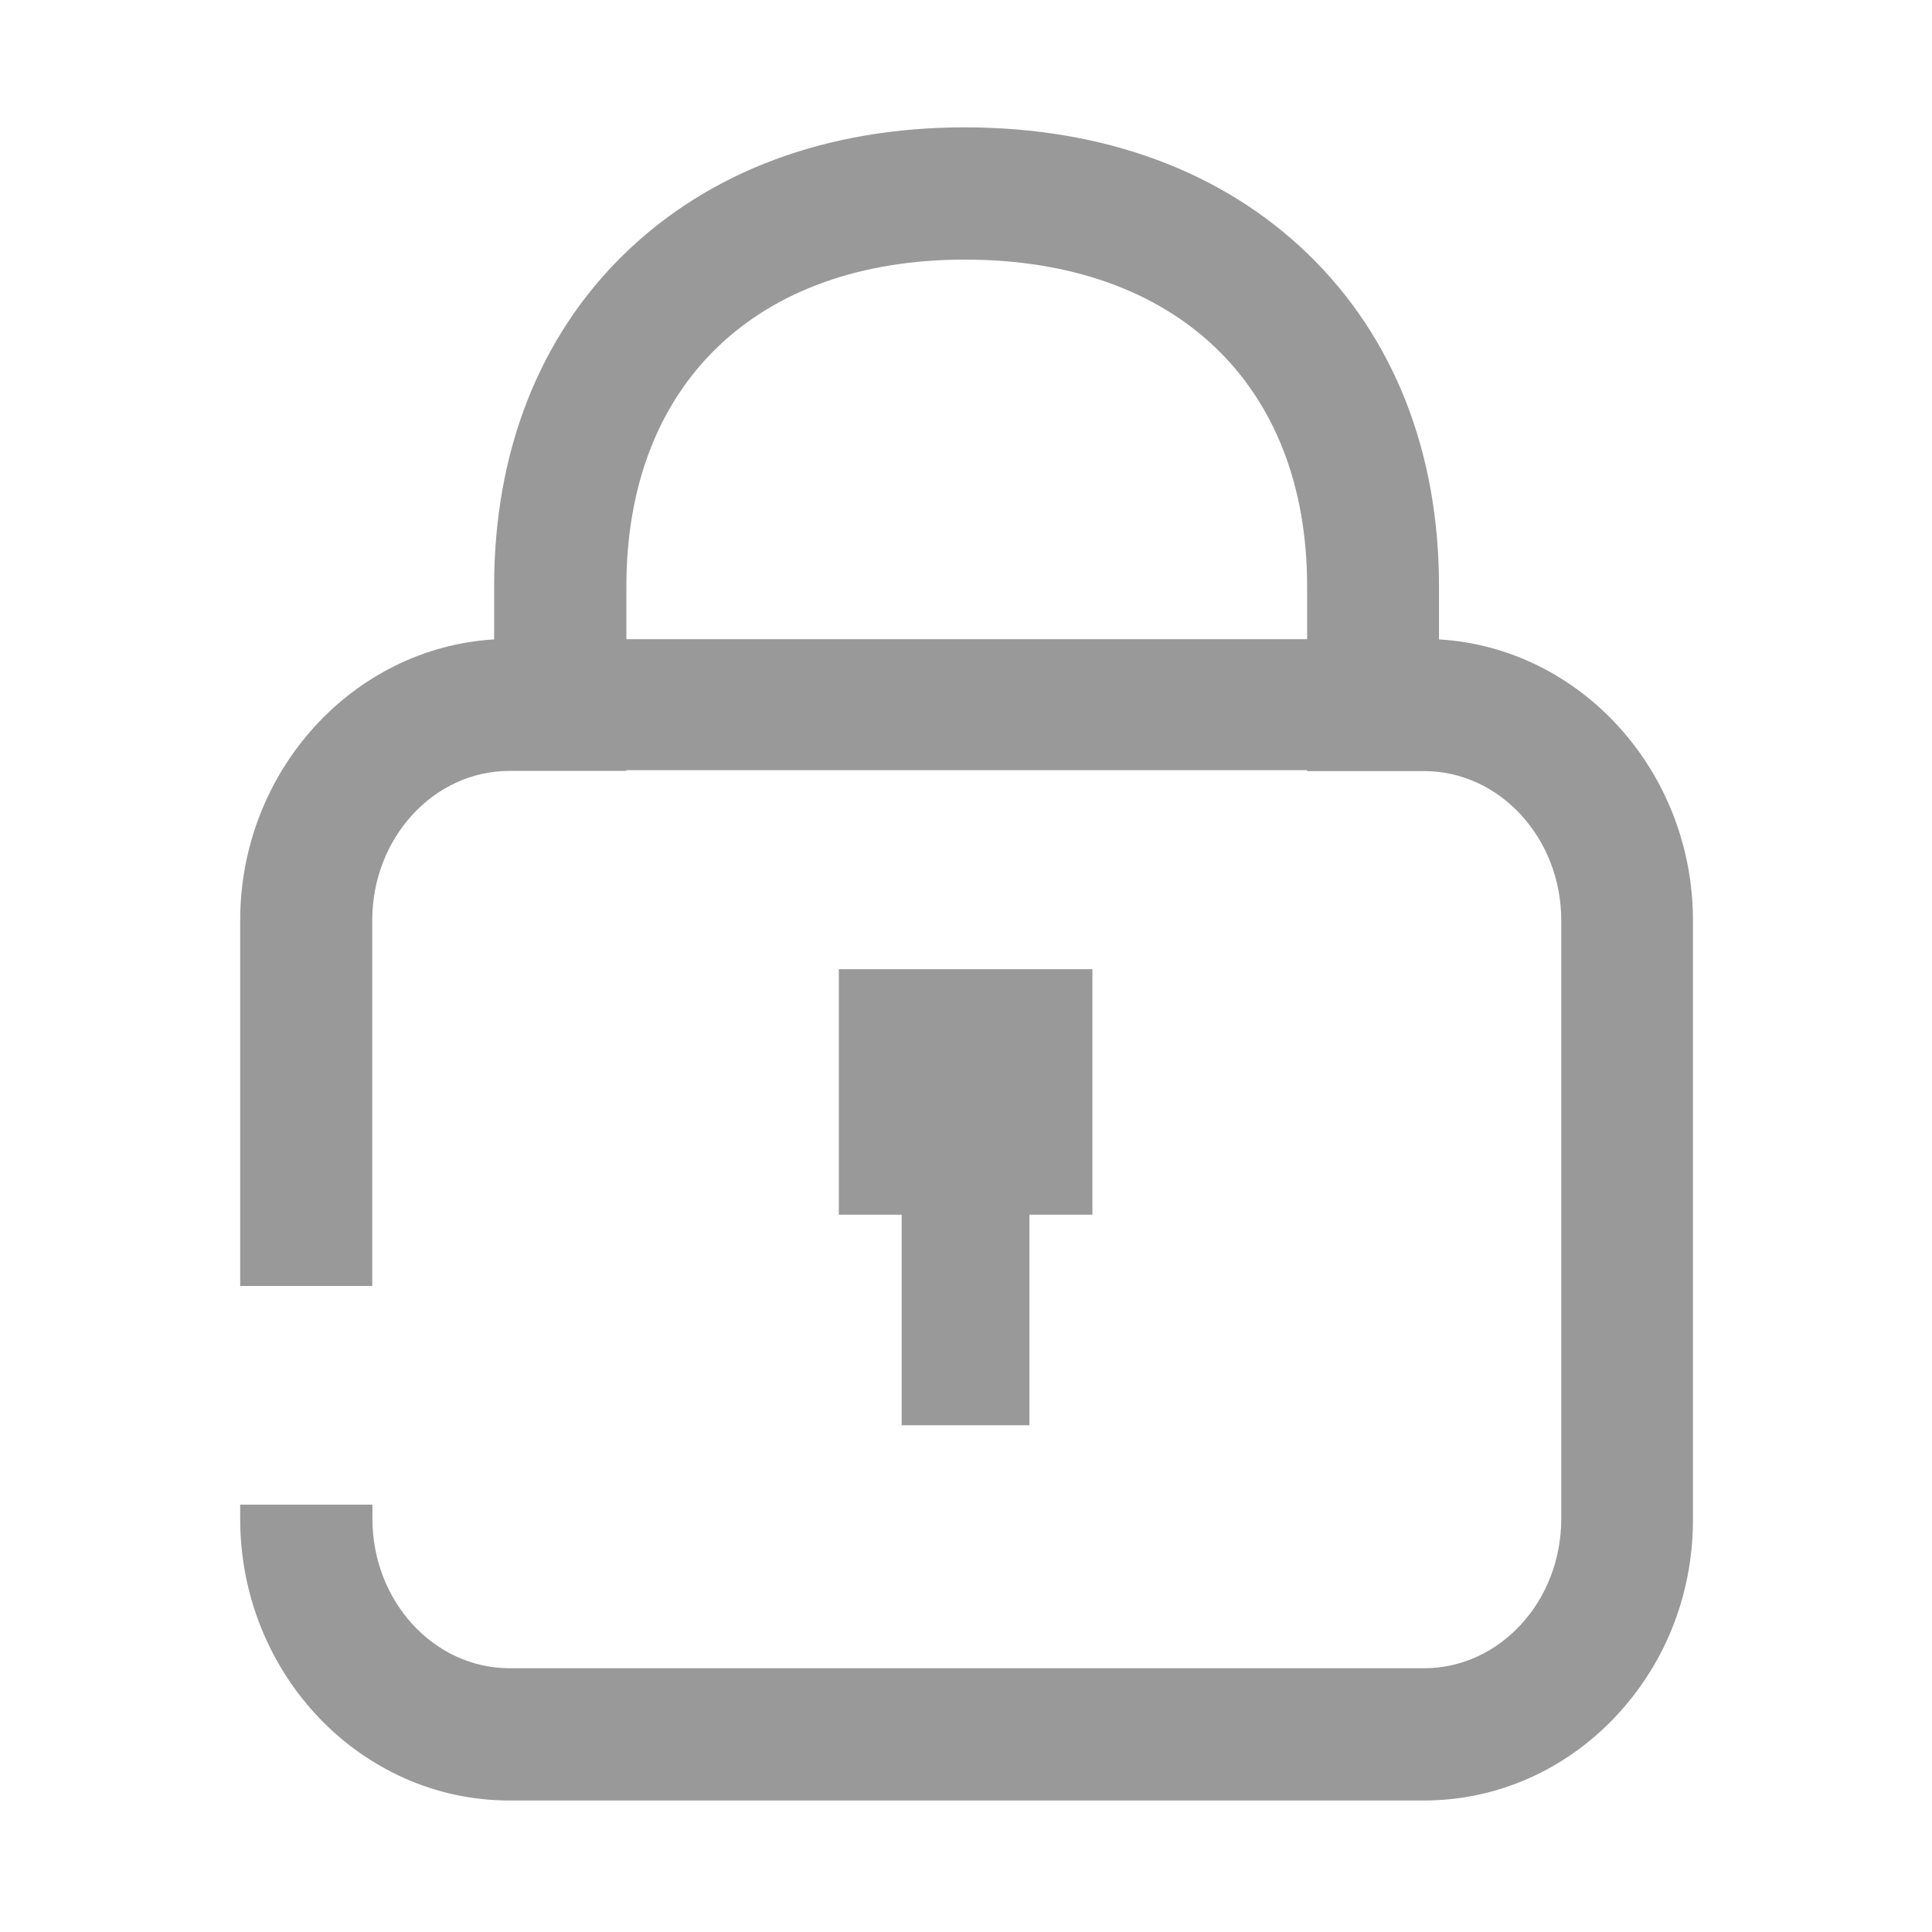 <?xml version="1.0" standalone="no"?><!DOCTYPE svg PUBLIC "-//W3C//DTD SVG 1.1//EN" "http://www.w3.org/Graphics/SVG/1.1/DTD/svg11.dtd"><svg t="1557189929416" class="icon" style="" viewBox="0 0 1024 1024" version="1.1" xmlns="http://www.w3.org/2000/svg" p-id="1979" xmlns:xlink="http://www.w3.org/1999/xlink" width="800" height="800"><defs><style type="text/css"></style></defs><path d="M762.7 338.9v-28.2c0-71.2-24-132.1-69.5-176.1-45.4-43.9-108.3-67.1-181.9-67.1-73 0-135.3 23.2-180.4 67.1-45.1 43.9-69 104.8-69 176.1v28.2c-74.9 4.5-134.6 69.8-134.6 149v193.7h70V487.8c0-43.7 32.6-79.2 72.7-79.2h62v-0.4h360.8v0.5h62c40.1 0 72.7 35.5 72.7 79.2V805c0 43.7-32.6 79.2-72.7 79.2H270.1c-40.1 0-72.7-35.5-72.7-79.2v-7.5h-70.1v7.5c0 82.3 64 149.3 142.7 149.3h484.7c36.9 0 71.9-14.7 98.6-41.4 28.4-28.5 44.1-66.8 44-107.8V487.9c0-79.3-59.7-144.6-134.6-149z m-69.9-0.1H332v-28.1c0-106.8 68.7-173.1 179.4-173.1 111.9 0 181.4 66.3 181.4 173.1v28.1z" p-id="1980" fill="#999999"></path><path d="M545.6 755.4V643.8H579V513.7H444.6v130.1h33.3v111.6z" p-id="1981" fill="#999999"></path></svg>